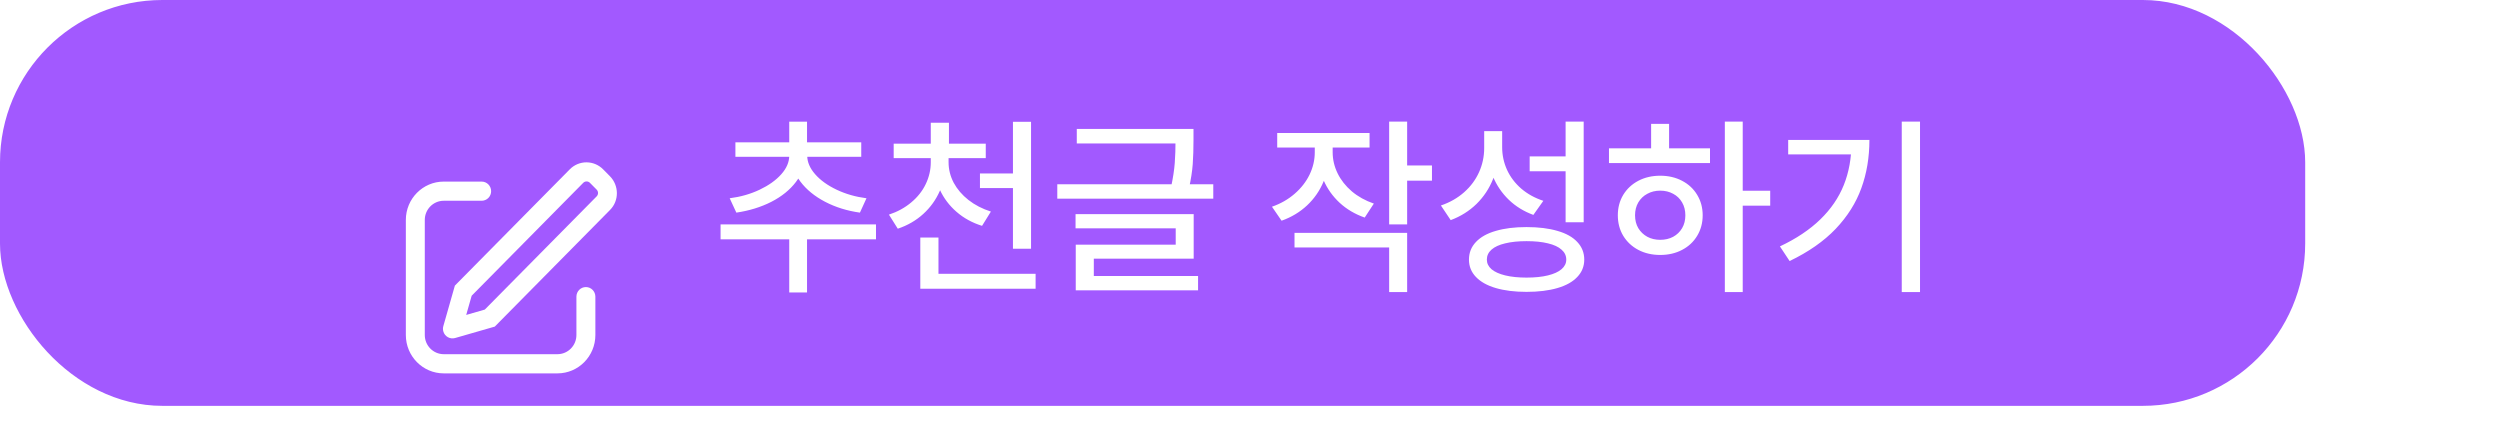 <svg width="154" height="27" viewBox="0 0 154 27" fill="none" xmlns="http://www.w3.org/2000/svg">
<rect x="0.5" y="0.5" width="141" height="24" rx="9.5" fill="#A259FF" stroke="#A259FF"/>
<path d="M49.713 18.014H48.617V14.17H49.713V18.014ZM53.961 14.744H44.387V13.824H53.961V14.744ZM49.59 9.588C49.59 10.178 49.402 10.719 49.027 11.211C48.656 11.699 48.15 12.107 47.51 12.435C46.869 12.76 46.152 12.98 45.359 13.098L44.949 12.213C45.621 12.127 46.236 11.951 46.795 11.685C47.353 11.42 47.797 11.104 48.125 10.736C48.453 10.369 48.617 9.986 48.617 9.588V9.312H49.59V9.588ZM49.725 9.588C49.725 9.979 49.887 10.359 50.211 10.73C50.535 11.102 50.977 11.42 51.535 11.685C52.094 11.951 52.707 12.127 53.375 12.213L52.971 13.098C52.185 12.988 51.471 12.766 50.826 12.43C50.185 12.094 49.68 11.682 49.309 11.193C48.938 10.701 48.752 10.166 48.752 9.588V9.312H49.725V9.588ZM53.053 9.658H45.301V8.768H53.053V9.658ZM49.713 9.072H48.617V7.496H49.713V9.072ZM58.25 9.992C58.25 10.625 58.131 11.215 57.893 11.762C57.654 12.305 57.315 12.777 56.873 13.18C56.432 13.582 55.908 13.885 55.303 14.088L54.758 13.221C55.281 13.049 55.738 12.799 56.129 12.471C56.523 12.143 56.822 11.766 57.025 11.34C57.232 10.91 57.336 10.461 57.336 9.992V9.488H58.25V9.992ZM58.432 9.992C58.432 10.434 58.537 10.855 58.748 11.258C58.963 11.656 59.266 12.01 59.656 12.318C60.051 12.627 60.512 12.865 61.039 13.033L60.494 13.912C59.893 13.725 59.369 13.438 58.924 13.051C58.478 12.664 58.135 12.209 57.893 11.685C57.65 11.158 57.529 10.594 57.529 9.992V9.488H58.432V9.992ZM60.723 9.74H55.051V8.85H60.723V9.74ZM58.455 9.195H57.336V7.561H58.455V9.195ZM62.973 11.586H60.365V10.684H62.973V11.586ZM63.512 15.324H62.398V7.502H63.512V15.324ZM63.793 17.785H56.691V16.865H63.793V17.785ZM57.81 17.393H56.691V14.633H57.81V17.393ZM73.121 8.838H66.33V7.941H73.121V8.838ZM74.738 12.236H65.129V11.352H74.738V12.236ZM73.519 8.627C73.519 9.162 73.504 9.654 73.473 10.104C73.441 10.549 73.363 11.053 73.238 11.615L72.143 11.498C72.26 10.947 72.334 10.461 72.365 10.039C72.397 9.613 72.412 9.143 72.412 8.627V7.941H73.519V8.627ZM73.531 15.934H67.379V17.287H66.266V15.072H72.424V14.065H66.254V13.191H73.531V15.934ZM73.801 17.885H66.266V17H73.801V17.885ZM81.887 9.377C81.887 10.018 81.768 10.621 81.529 11.188C81.295 11.75 80.957 12.238 80.516 12.652C80.074 13.066 79.551 13.381 78.945 13.596L78.353 12.734C78.889 12.547 79.353 12.281 79.748 11.938C80.147 11.594 80.453 11.201 80.668 10.76C80.883 10.315 80.99 9.854 80.99 9.377V8.574H81.887V9.377ZM82.092 9.377C82.092 9.826 82.193 10.26 82.397 10.678C82.6 11.092 82.891 11.461 83.269 11.785C83.652 12.109 84.106 12.361 84.629 12.541L84.066 13.402C83.473 13.195 82.959 12.893 82.525 12.494C82.092 12.092 81.76 11.625 81.529 11.094C81.303 10.559 81.189 9.986 81.189 9.377V8.574H82.092V9.377ZM84.365 9.09H78.676V8.193H84.365V9.09ZM86.68 13.824H85.572V7.49H86.68V13.824ZM88.209 11.129H86.369V10.191H88.209V11.129ZM86.68 17.99H85.572V15.242H79.742V14.346H86.68V17.99ZM92.328 9.119C92.328 9.803 92.209 10.44 91.971 11.029C91.736 11.615 91.397 12.127 90.951 12.565C90.506 12.998 89.977 13.33 89.363 13.56L88.76 12.658C89.311 12.471 89.787 12.199 90.189 11.844C90.592 11.488 90.898 11.076 91.109 10.607C91.32 10.139 91.426 9.643 91.426 9.119V8.076H92.328V9.119ZM92.533 9.066C92.533 9.555 92.633 10.02 92.832 10.461C93.035 10.902 93.328 11.289 93.711 11.621C94.094 11.949 94.547 12.199 95.07 12.371L94.455 13.238C93.869 13.023 93.365 12.713 92.943 12.307C92.522 11.9 92.195 11.422 91.965 10.871C91.738 10.316 91.625 9.715 91.625 9.066V8.076H92.533V9.066ZM97.555 13.69H96.441V7.49H97.555V13.69ZM94.033 13.988C94.772 13.988 95.406 14.066 95.938 14.223C96.473 14.375 96.881 14.604 97.162 14.908C97.447 15.209 97.59 15.57 97.59 15.992C97.59 16.406 97.447 16.762 97.162 17.059C96.881 17.359 96.473 17.588 95.938 17.744C95.406 17.9 94.772 17.979 94.033 17.979C93.303 17.979 92.672 17.9 92.141 17.744C91.609 17.588 91.201 17.359 90.916 17.059C90.631 16.762 90.488 16.406 90.488 15.992C90.488 15.57 90.631 15.209 90.916 14.908C91.201 14.604 91.609 14.375 92.141 14.223C92.672 14.066 93.303 13.988 94.033 13.988ZM94.033 14.855C93.529 14.855 93.092 14.9 92.721 14.99C92.353 15.076 92.072 15.205 91.877 15.377C91.686 15.545 91.59 15.75 91.59 15.992C91.59 16.219 91.686 16.416 91.877 16.584C92.072 16.748 92.353 16.875 92.721 16.965C93.092 17.055 93.529 17.1 94.033 17.1C94.549 17.1 94.988 17.055 95.352 16.965C95.719 16.875 95.998 16.748 96.189 16.584C96.385 16.416 96.482 16.219 96.482 15.992C96.482 15.75 96.385 15.545 96.189 15.377C95.998 15.205 95.719 15.076 95.352 14.99C94.988 14.9 94.549 14.855 94.033 14.855ZM96.641 10.549H94.227V9.635H96.641V10.549ZM107.352 17.99H106.25V7.49H107.352V17.99ZM109.045 12.67H107.1V11.75H109.045V12.67ZM105.336 10.045H99.113V9.137H105.336V10.045ZM102.271 10.824C102.771 10.824 103.219 10.928 103.613 11.135C104.012 11.342 104.322 11.631 104.545 12.002C104.771 12.373 104.885 12.793 104.885 13.262C104.885 13.734 104.771 14.156 104.545 14.527C104.322 14.898 104.012 15.188 103.613 15.395C103.219 15.602 102.771 15.705 102.271 15.705C101.768 15.705 101.318 15.602 100.924 15.395C100.529 15.188 100.219 14.898 99.992 14.527C99.769 14.156 99.658 13.734 99.658 13.262C99.658 12.793 99.769 12.373 99.992 12.002C100.219 11.631 100.529 11.342 100.924 11.135C101.318 10.928 101.768 10.824 102.271 10.824ZM102.271 11.744C101.975 11.744 101.709 11.809 101.475 11.938C101.24 12.062 101.055 12.24 100.918 12.471C100.785 12.701 100.719 12.965 100.719 13.262C100.719 13.562 100.785 13.826 100.918 14.053C101.055 14.279 101.24 14.457 101.475 14.586C101.709 14.711 101.975 14.773 102.271 14.773C102.568 14.773 102.834 14.711 103.068 14.586C103.303 14.457 103.486 14.279 103.619 14.053C103.752 13.826 103.818 13.562 103.818 13.262C103.818 12.965 103.752 12.701 103.619 12.471C103.486 12.24 103.303 12.062 103.068 11.938C102.834 11.809 102.568 11.744 102.271 11.744ZM102.816 9.523H101.709V7.631H102.816V9.523ZM118.273 17.99H117.148V7.49H118.273V17.99ZM115.156 8.621C115.156 9.691 114.99 10.682 114.658 11.592C114.33 12.498 113.803 13.334 113.076 14.1C112.35 14.861 111.404 15.521 110.24 16.08L109.643 15.178C110.654 14.701 111.484 14.146 112.133 13.514C112.785 12.881 113.268 12.174 113.58 11.393C113.893 10.611 114.049 9.748 114.049 8.803V8.621H115.156ZM114.529 9.512H110.152V8.621H114.529V9.512Z" fill="white"/>
<g filter="url(#filter0_d_812_149)">
<path d="M28.718 15.4L29.863 15.07L36.755 8.096C36.809 8.041 36.839 7.966 36.839 7.888C36.839 7.81 36.807 7.735 36.753 7.68L36.34 7.263C36.313 7.236 36.281 7.214 36.246 7.199C36.211 7.184 36.173 7.176 36.135 7.176C36.097 7.176 36.059 7.183 36.023 7.198C35.988 7.212 35.956 7.234 35.929 7.261L29.055 14.217L28.718 15.4ZM37.157 6.436L37.57 6.854C38.139 7.431 38.144 8.361 37.58 8.931L30.478 16.119L28.032 16.823C27.882 16.865 27.722 16.846 27.587 16.77C27.452 16.694 27.352 16.568 27.31 16.418C27.279 16.311 27.278 16.197 27.309 16.09L28.02 13.594L35.104 6.425C35.238 6.29 35.399 6.182 35.575 6.109C35.752 6.036 35.941 5.999 36.132 6C36.324 6.001 36.513 6.04 36.688 6.115C36.864 6.19 37.024 6.299 37.157 6.436ZM29.67 7.186C29.992 7.186 30.253 7.45 30.253 7.776C30.254 7.854 30.239 7.93 30.21 8.002C30.181 8.073 30.138 8.138 30.084 8.193C30.03 8.248 29.965 8.291 29.894 8.321C29.823 8.351 29.747 8.367 29.67 8.367H27.335C26.69 8.367 26.167 8.896 26.167 9.548V16.637C26.167 17.289 26.69 17.818 27.335 17.818H34.339C34.984 17.818 35.507 17.289 35.507 16.637V14.274C35.507 13.948 35.769 13.683 36.091 13.683C36.413 13.683 36.675 13.948 36.675 14.275V16.637C36.675 17.942 35.629 19 34.339 19H27.335C26.045 19 25 17.942 25 16.637V9.548C25 8.244 26.045 7.186 27.335 7.186H29.67Z" fill="white"/>
</g>
<defs>
<filter id="filter0_d_812_149" x="21" y="6" width="21" height="21" filterUnits="userSpaceOnUse" color-interpolation-filters="sRGB">
<feFlood flood-opacity="0" result="BackgroundImageFix"/>
<feColorMatrix in="SourceAlpha" type="matrix" values="0 0 0 0 0 0 0 0 0 0 0 0 0 0 0 0 0 0 127 0" result="hardAlpha"/>
<feOffset dy="4"/>
<feGaussianBlur stdDeviation="2"/>
<feComposite in2="hardAlpha" operator="out"/>
<feColorMatrix type="matrix" values="0 0 0 0 0 0 0 0 0 0 0 0 0 0 0 0 0 0 0.25 0"/>
<feBlend mode="normal" in2="BackgroundImageFix" result="effect1_dropShadow_812_149"/>
<feBlend mode="normal" in="SourceGraphic" in2="effect1_dropShadow_812_149" result="shape"/>
</filter>
</defs>
</svg>
